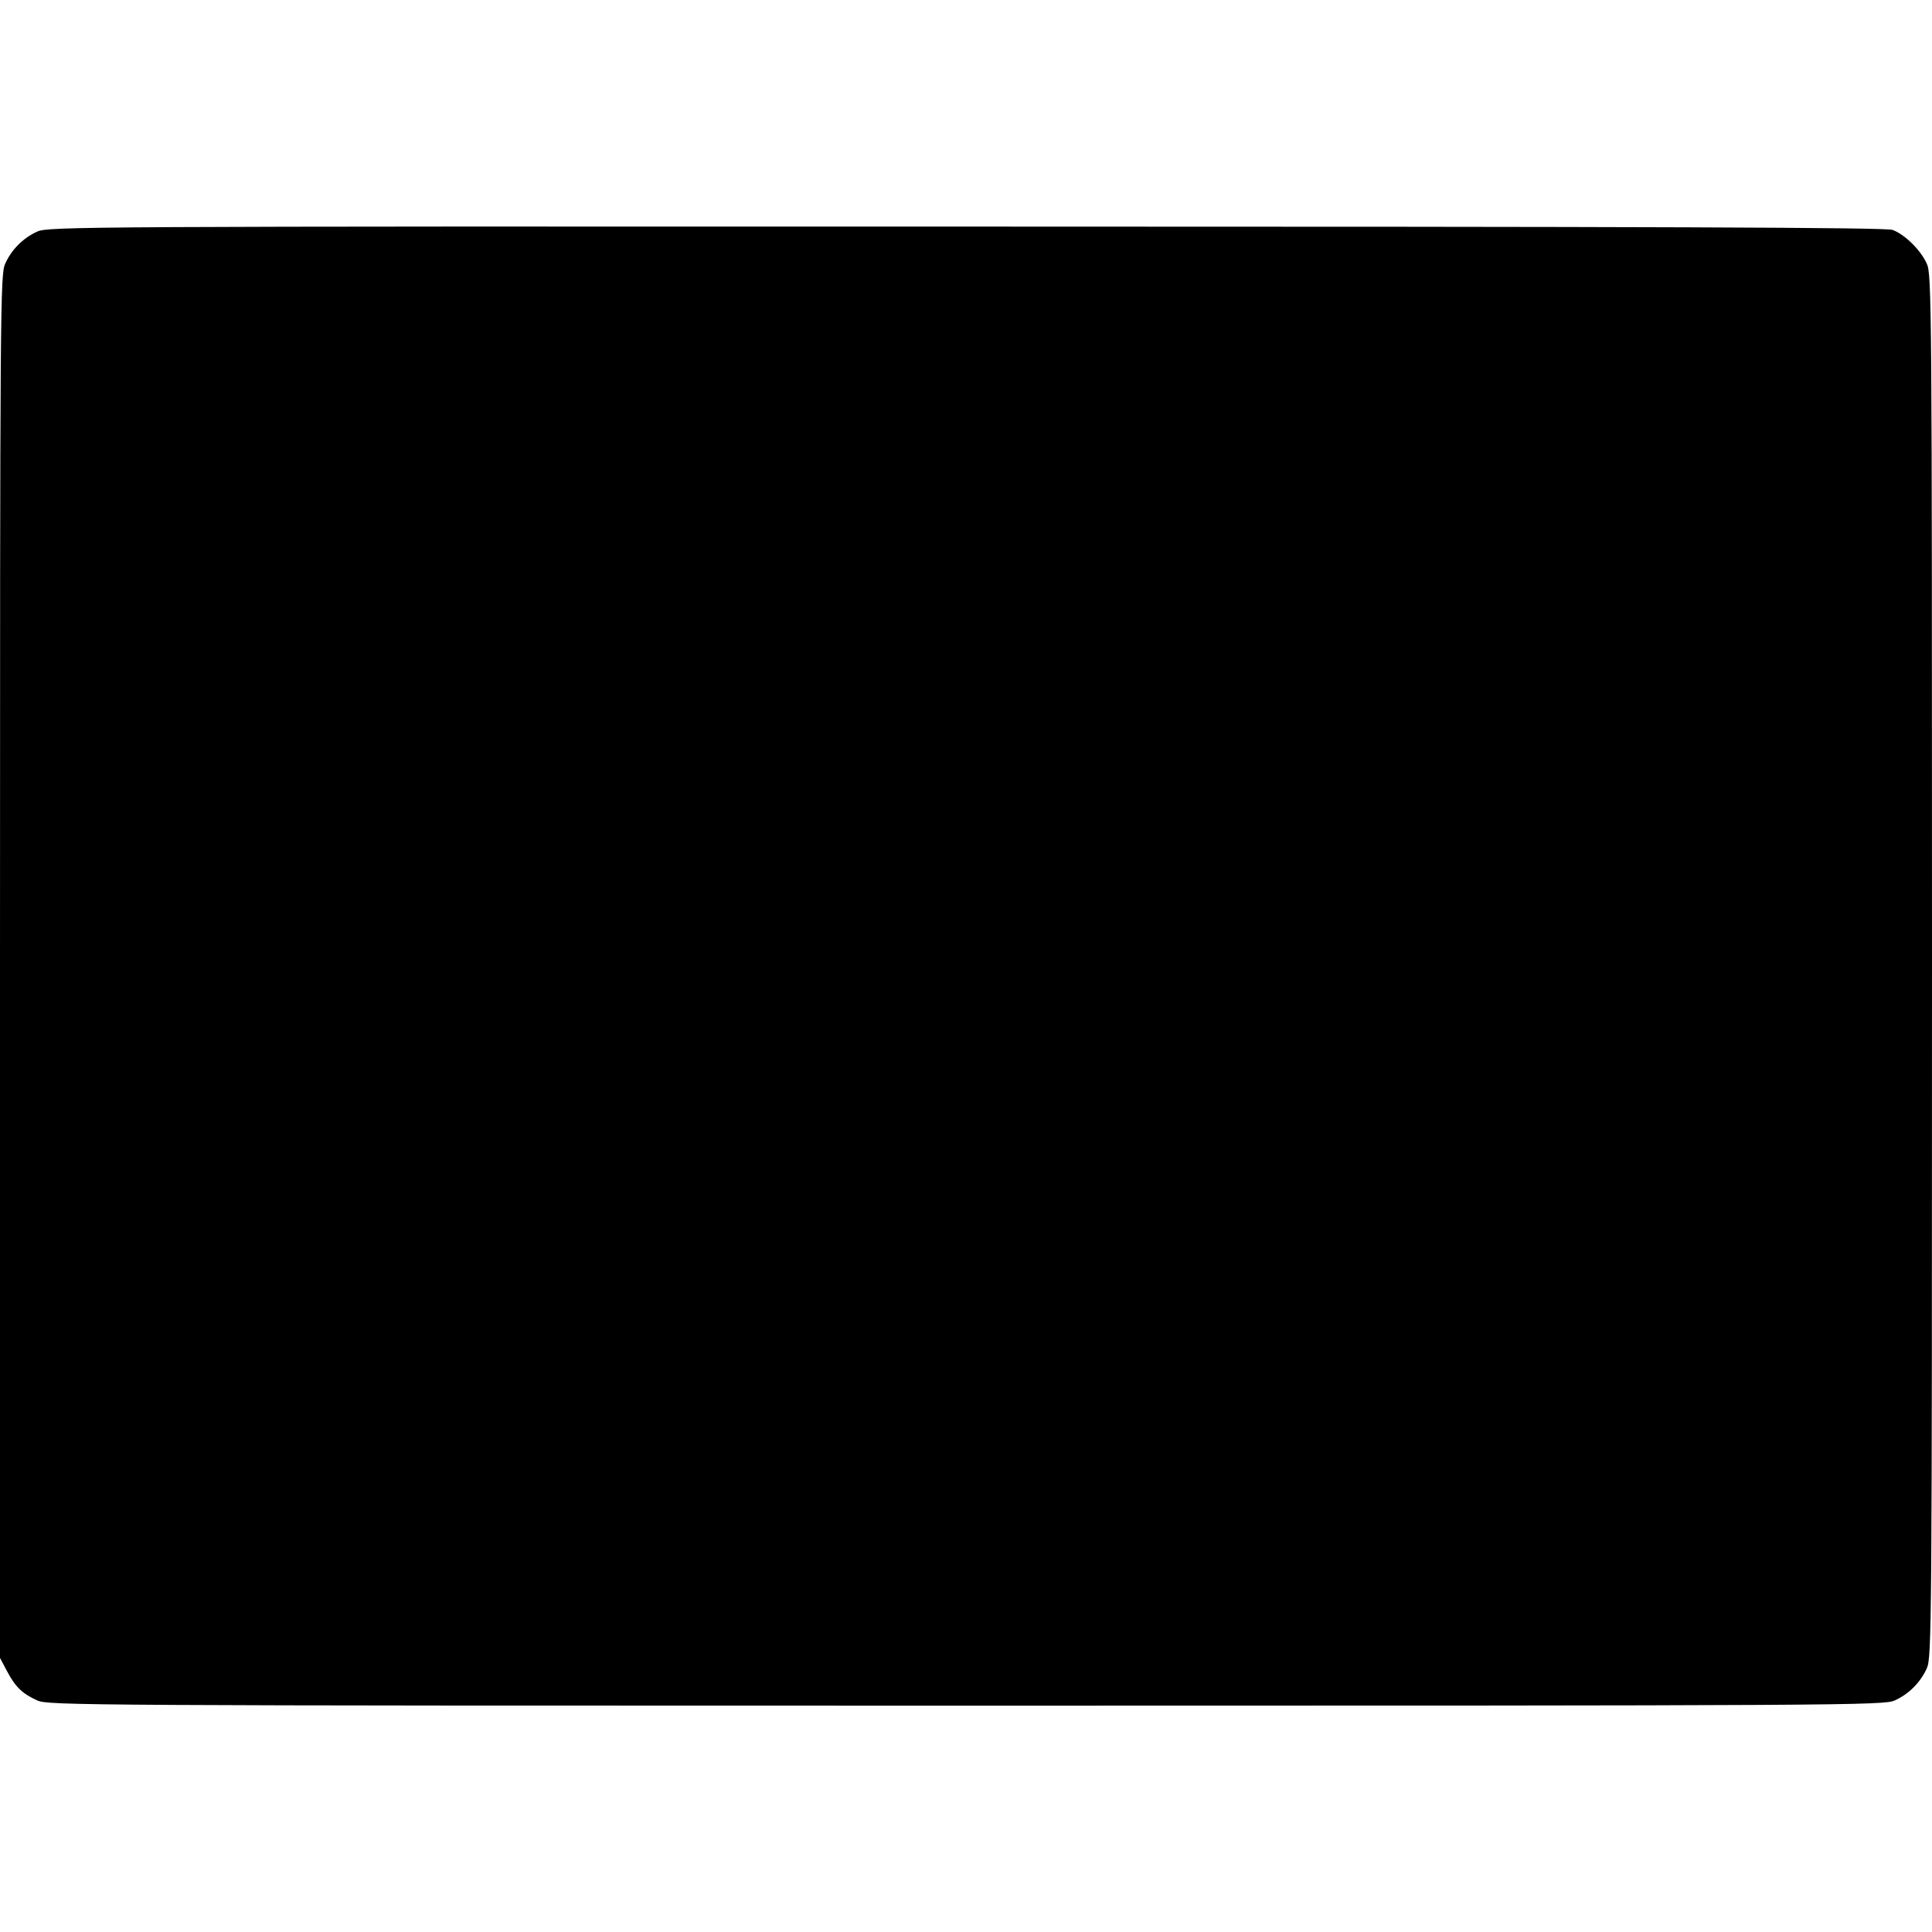 <svg version="1" xmlns="http://www.w3.org/2000/svg" width="933.333" height="933.333" viewBox="0 0 700 700"><path d="M13.5 83.9c-5.1 2.3-9.3 6.5-11.6 11.6C.1 99.3 0 109.3 0 350.1v250.6l2.6 4.9c3 5.6 5.4 8 10.9 10.5 3.9 1.8 15.3 1.9 336.5 1.9 320.3 0 332.6-.1 336.5-1.9 5.1-2.3 9.3-6.5 11.6-11.6 1.8-3.8 1.9-13.7 1.9-254.5 0-240.5-.1-250.7-1.9-254.5-2.2-4.9-8-10.6-12.4-12.2-2.4-.9-84.1-1.2-335.7-1.2-320.4-.1-332.6 0-336.5 1.8z"/></svg>